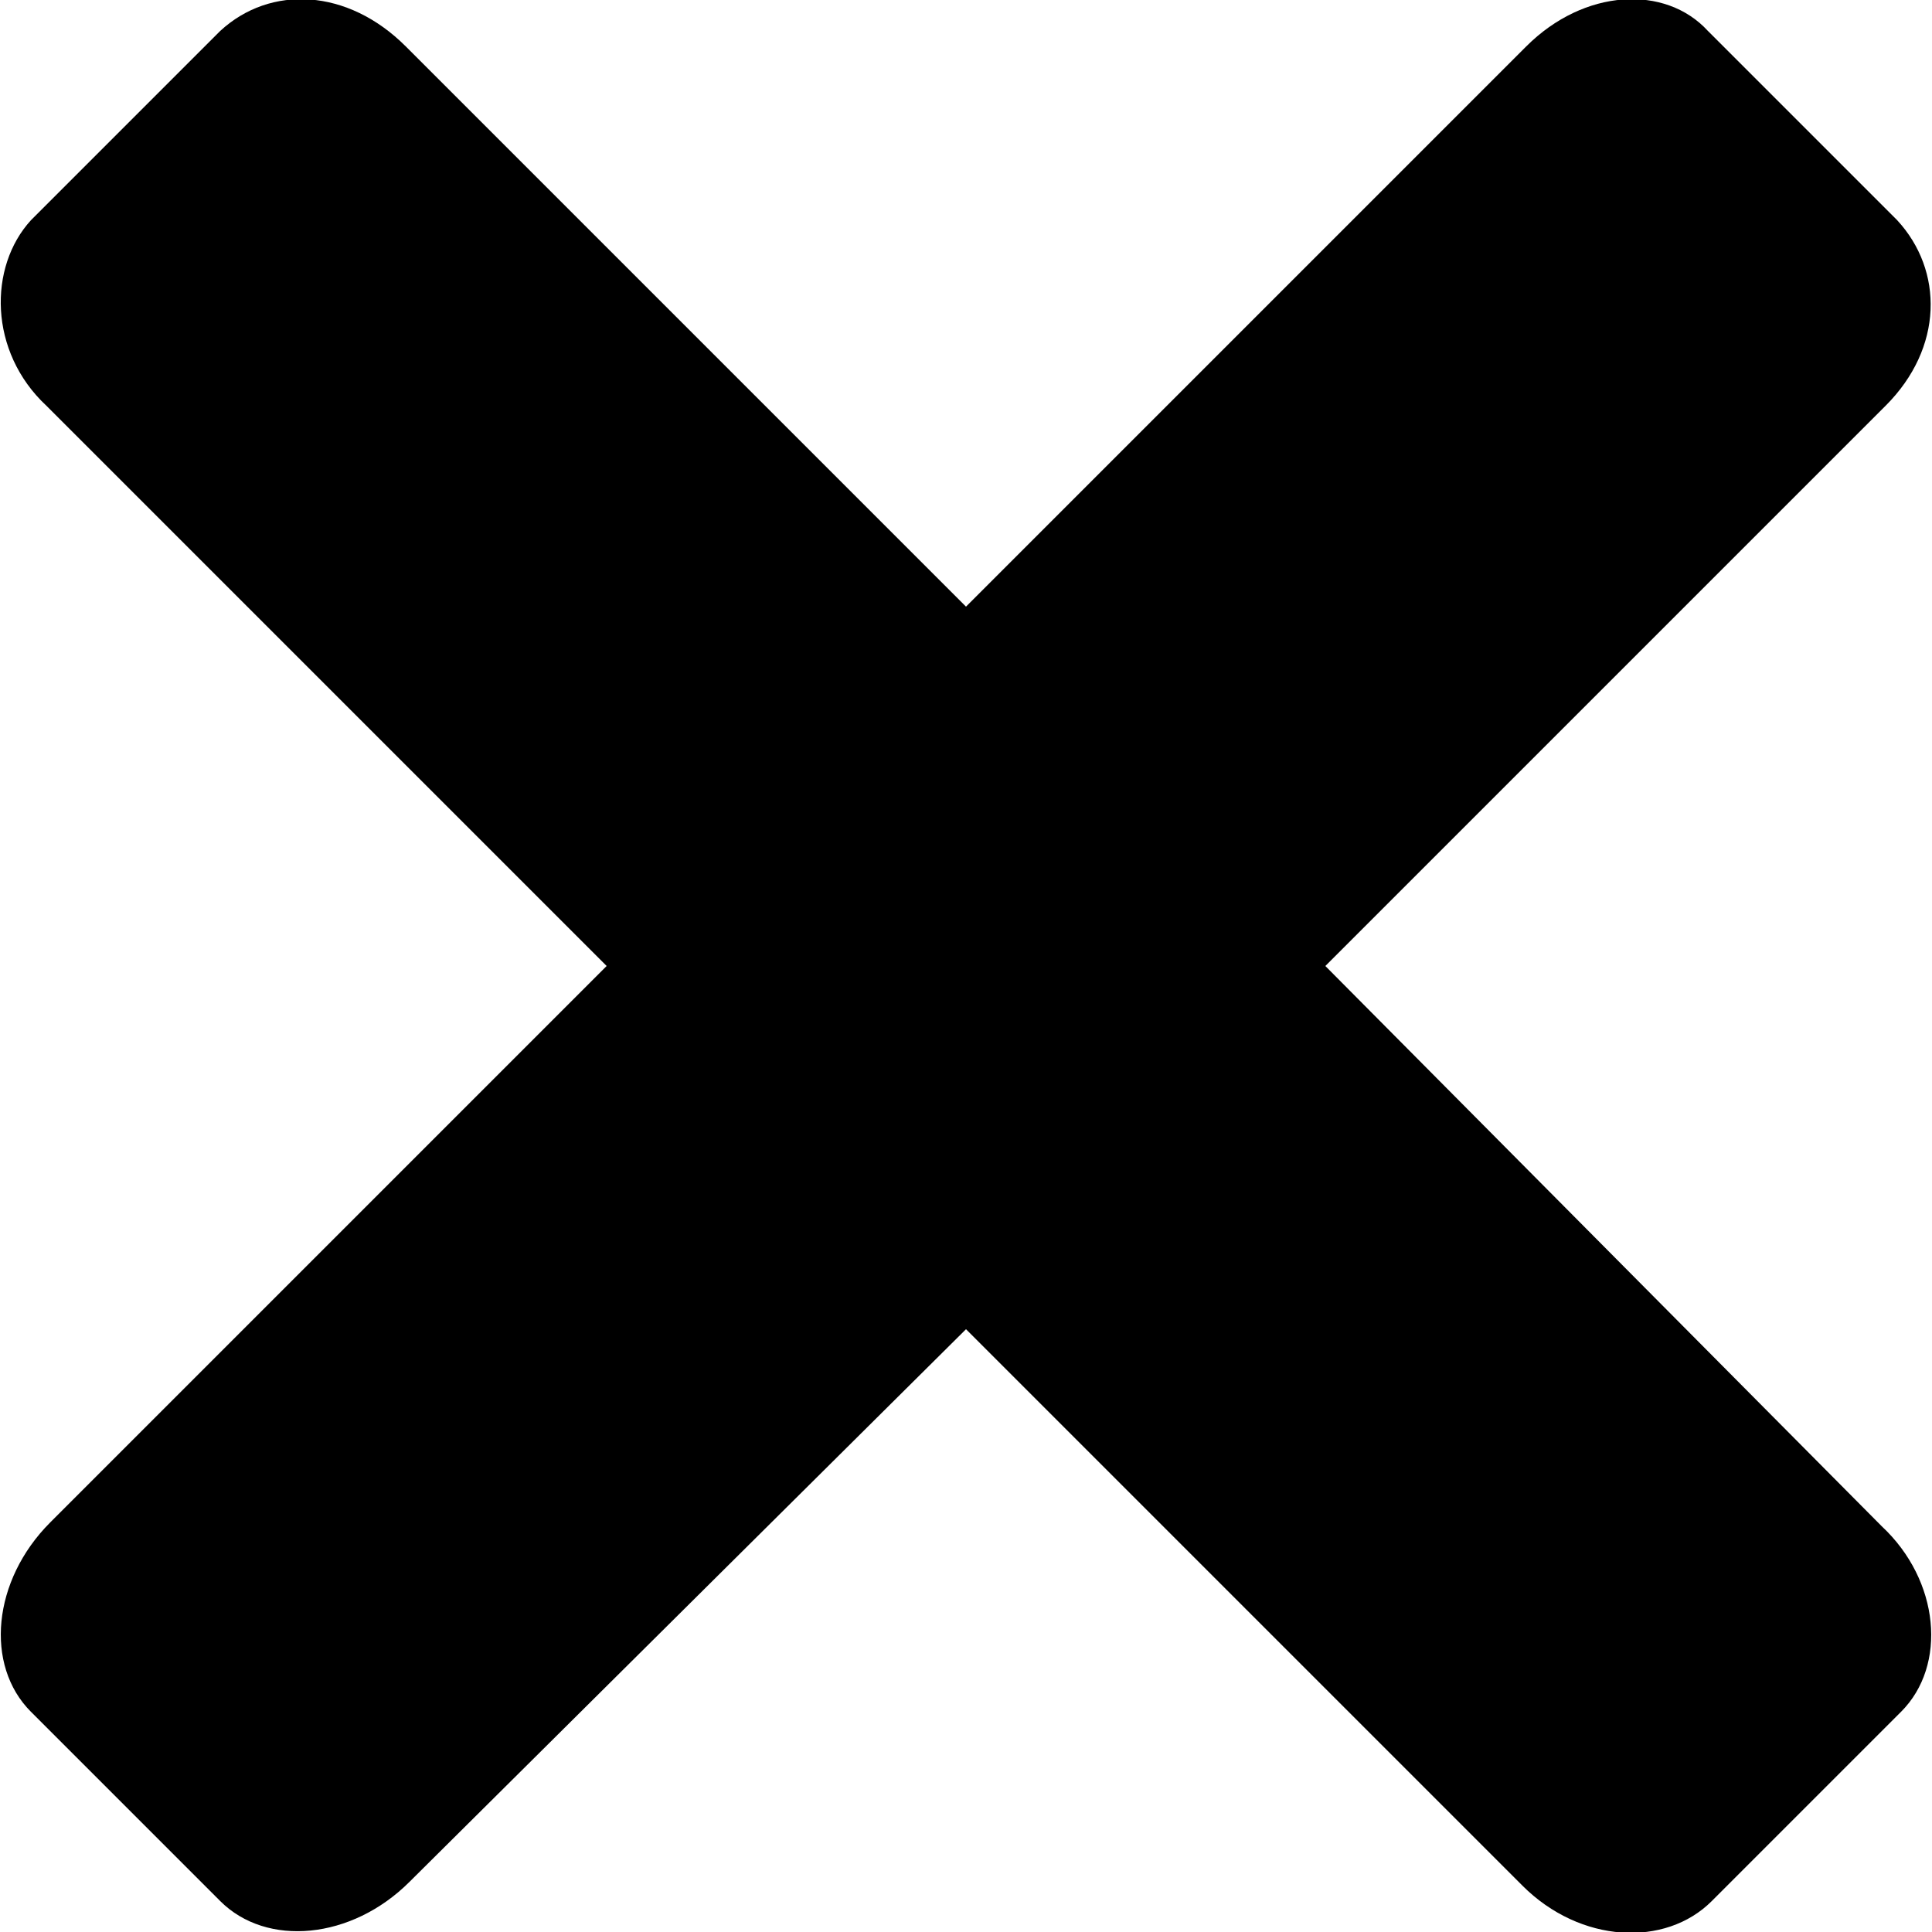<?xml version="1.0" encoding="utf-8"?>
<!-- Generator: Adobe Illustrator 16.0.0, SVG Export Plug-In . SVG Version: 6.00 Build 0)  -->
<!DOCTYPE svg PUBLIC "-//W3C//DTD SVG 1.1//EN" "http://www.w3.org/Graphics/SVG/1.1/DTD/svg11.dtd">
<svg version="1.1" id="Camada_1" xmlns="http://www.w3.org/2000/svg" xmlns:xlink="http://www.w3.org/1999/xlink" x="0px" y="0px"
	 width="50px" height="50px" viewBox="10 0.1 50 50" enable-background="new 10 0.1 50 50" xml:space="preserve">
<path d="M49.5,1.3L35,15.8L20.5,1.3c-1.5-1.5-3.5-1.6-4.8-0.4l-4.9,4.9C9.7,7,9.7,9.2,11.2,10.6l14.5,14.5L11.3,39.5
	c-1.5,1.5-1.7,3.7-0.5,4.9l4.9,4.9c1.2,1.2,3.4,1,4.9-0.5L35,34.5l14.4,14.4c1.5,1.5,3.7,1.6,4.9,0.4l4.9-4.9c1.2-1.2,1-3.4-0.5-4.8
	L44.3,25.1l14.5-14.5c1.5-1.5,1.5-3.5,0.3-4.8l-4.9-4.9C53.1-0.3,51-0.2,49.5,1.3z"/>
</svg>
